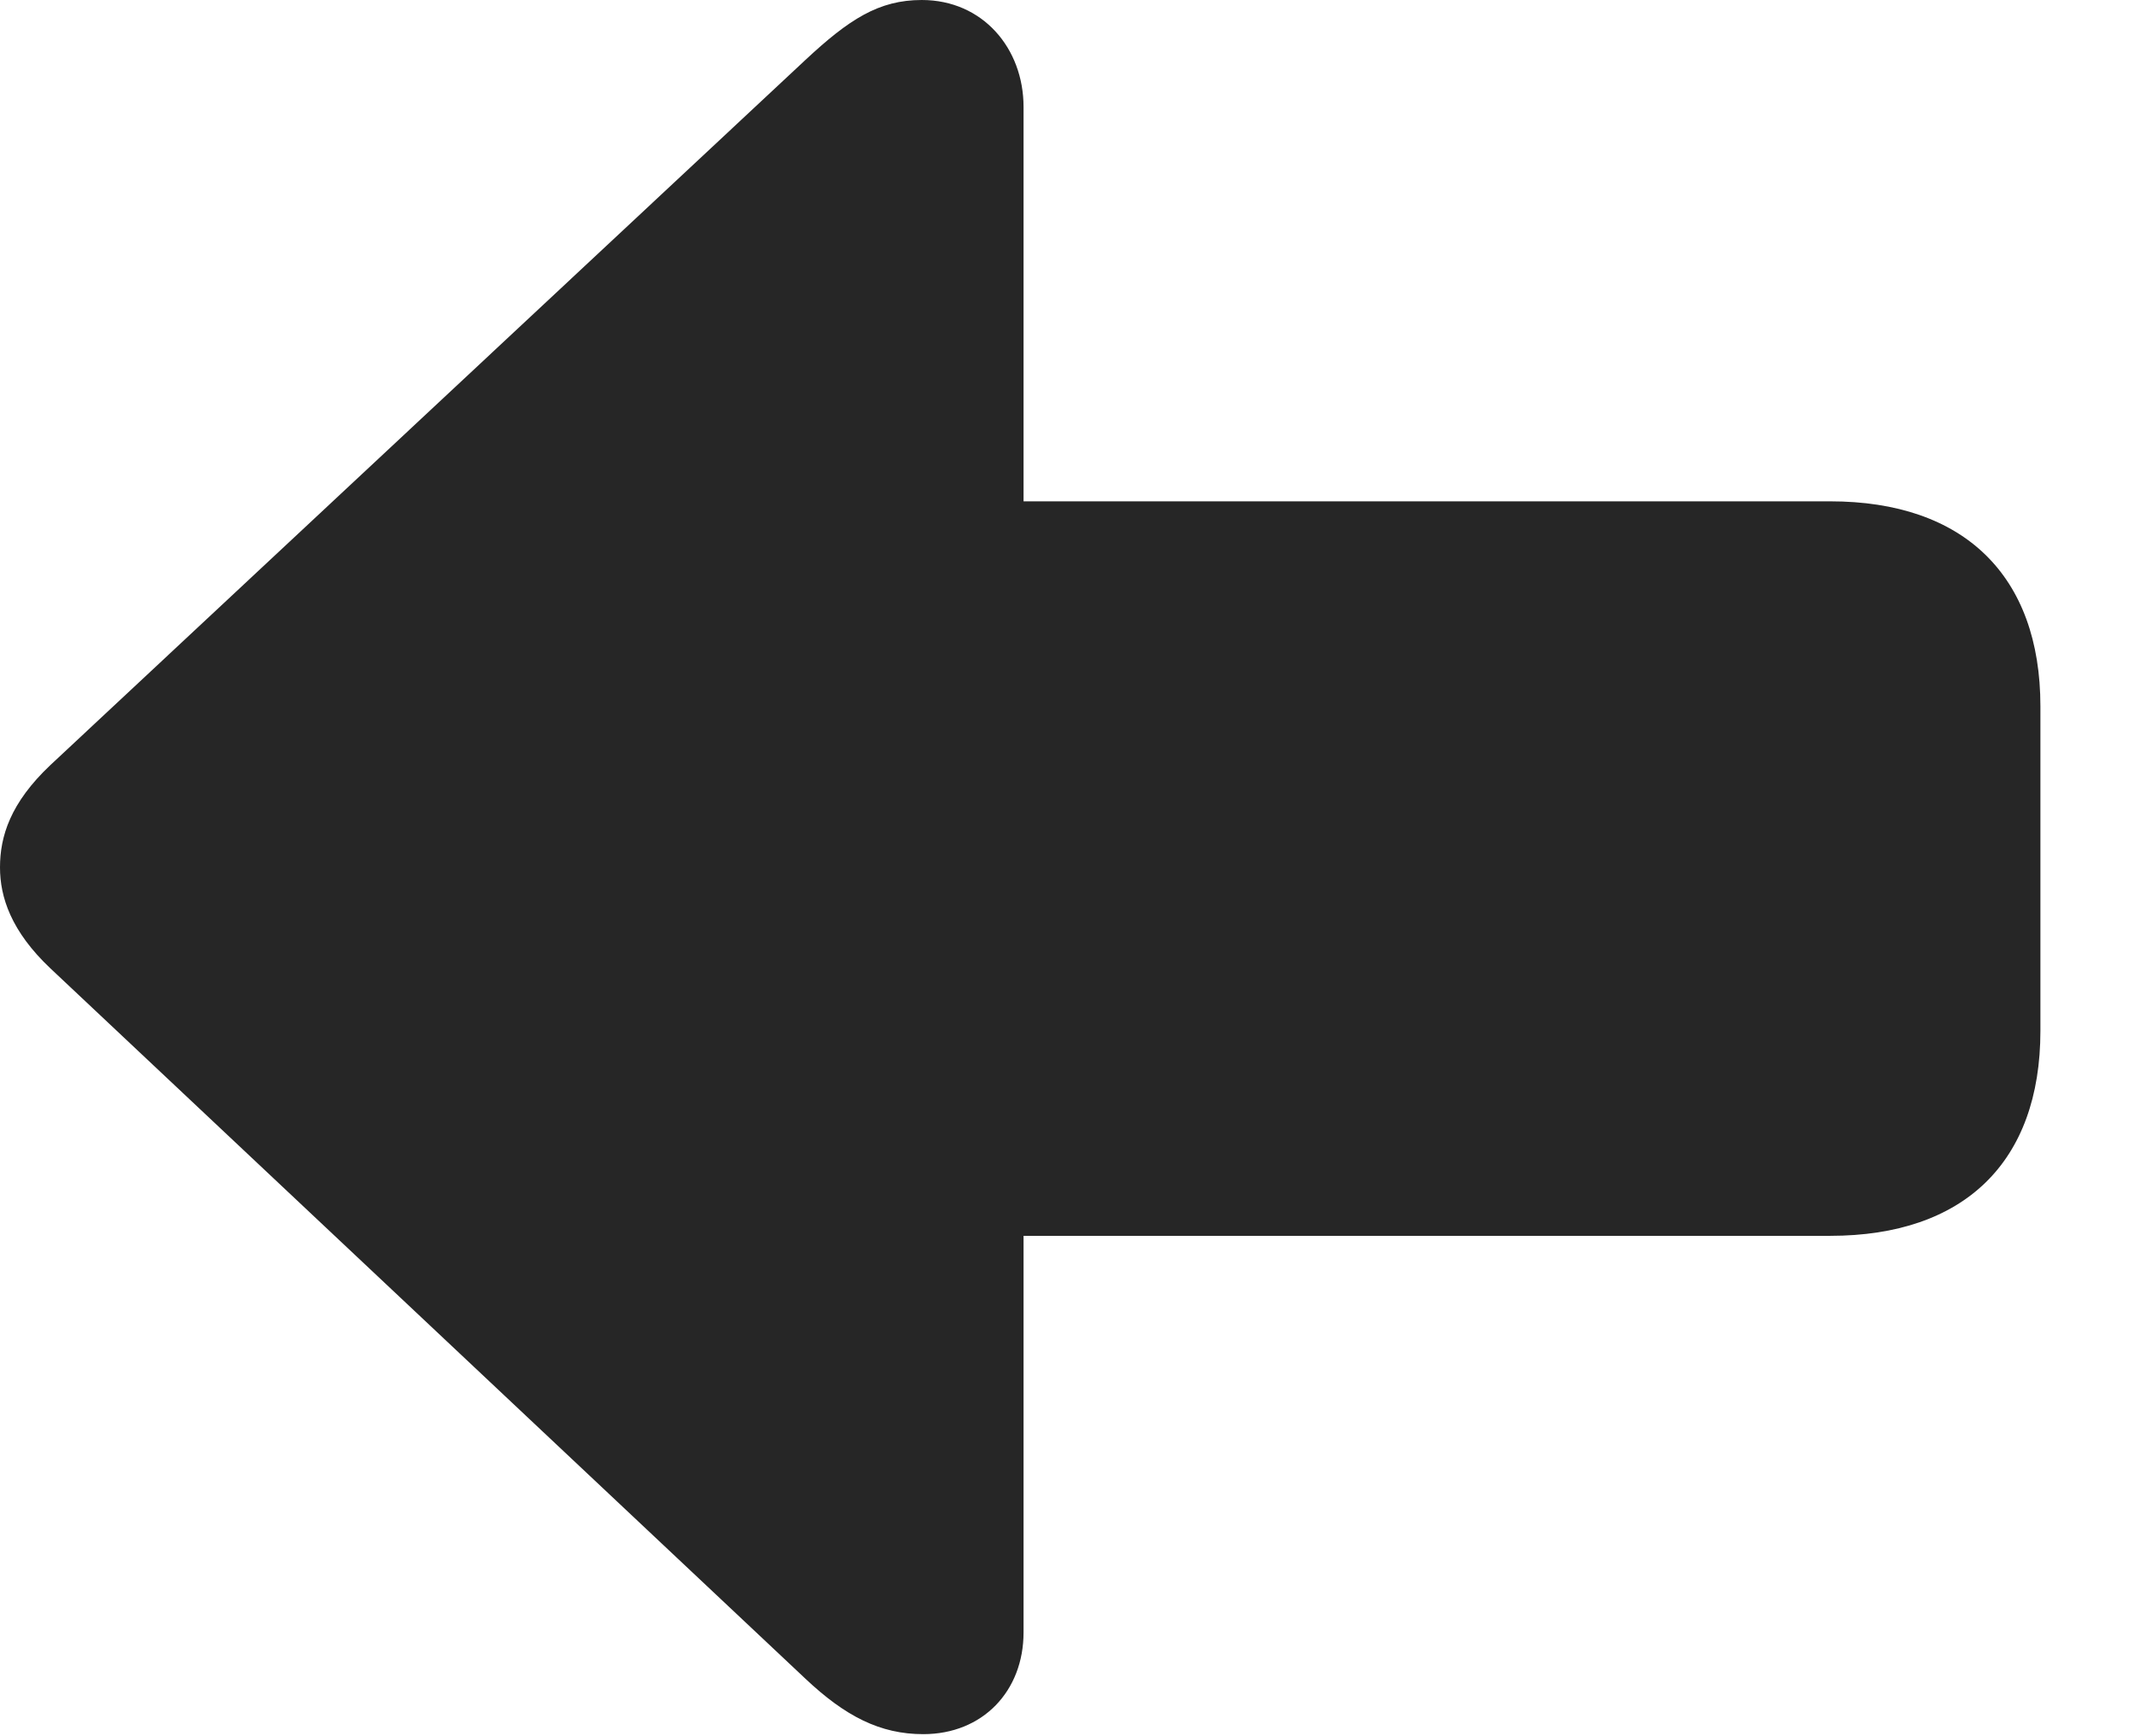 <?xml version="1.0" encoding="UTF-8"?>
<!--Generator: Apple Native CoreSVG 326-->
<!DOCTYPE svg
PUBLIC "-//W3C//DTD SVG 1.1//EN"
       "http://www.w3.org/Graphics/SVG/1.1/DTD/svg11.dtd">
<svg version="1.1" xmlns="http://www.w3.org/2000/svg" xmlns:xlink="http://www.w3.org/1999/xlink" viewBox="0 0 56.113 45.645">
 <g>
  <rect height="45.645" opacity="0" width="56.113" x="0" y="0"/>
  <path d="M0 22.812C0 23.594 0.293 24.492 1.328 25.469L21.172 44.141C22.227 45.137 23.145 45.605 24.277 45.605C25.84 45.605 26.914 44.473 26.914 42.93L26.914 32.5L48.125 32.5C51.641 32.5 53.652 30.566 53.652 27.109L53.652 18.574C53.652 15.137 51.641 13.184 48.125 13.184L26.914 13.184L26.914 2.812C26.914 1.27 25.84 0 24.238 0C23.105 0 22.324 0.508 21.172 1.582L1.328 20.117C0.273 21.113 0 21.992 0 22.812Z" fill="black" fill-opacity="0.85"/>
 </g>
</svg>
